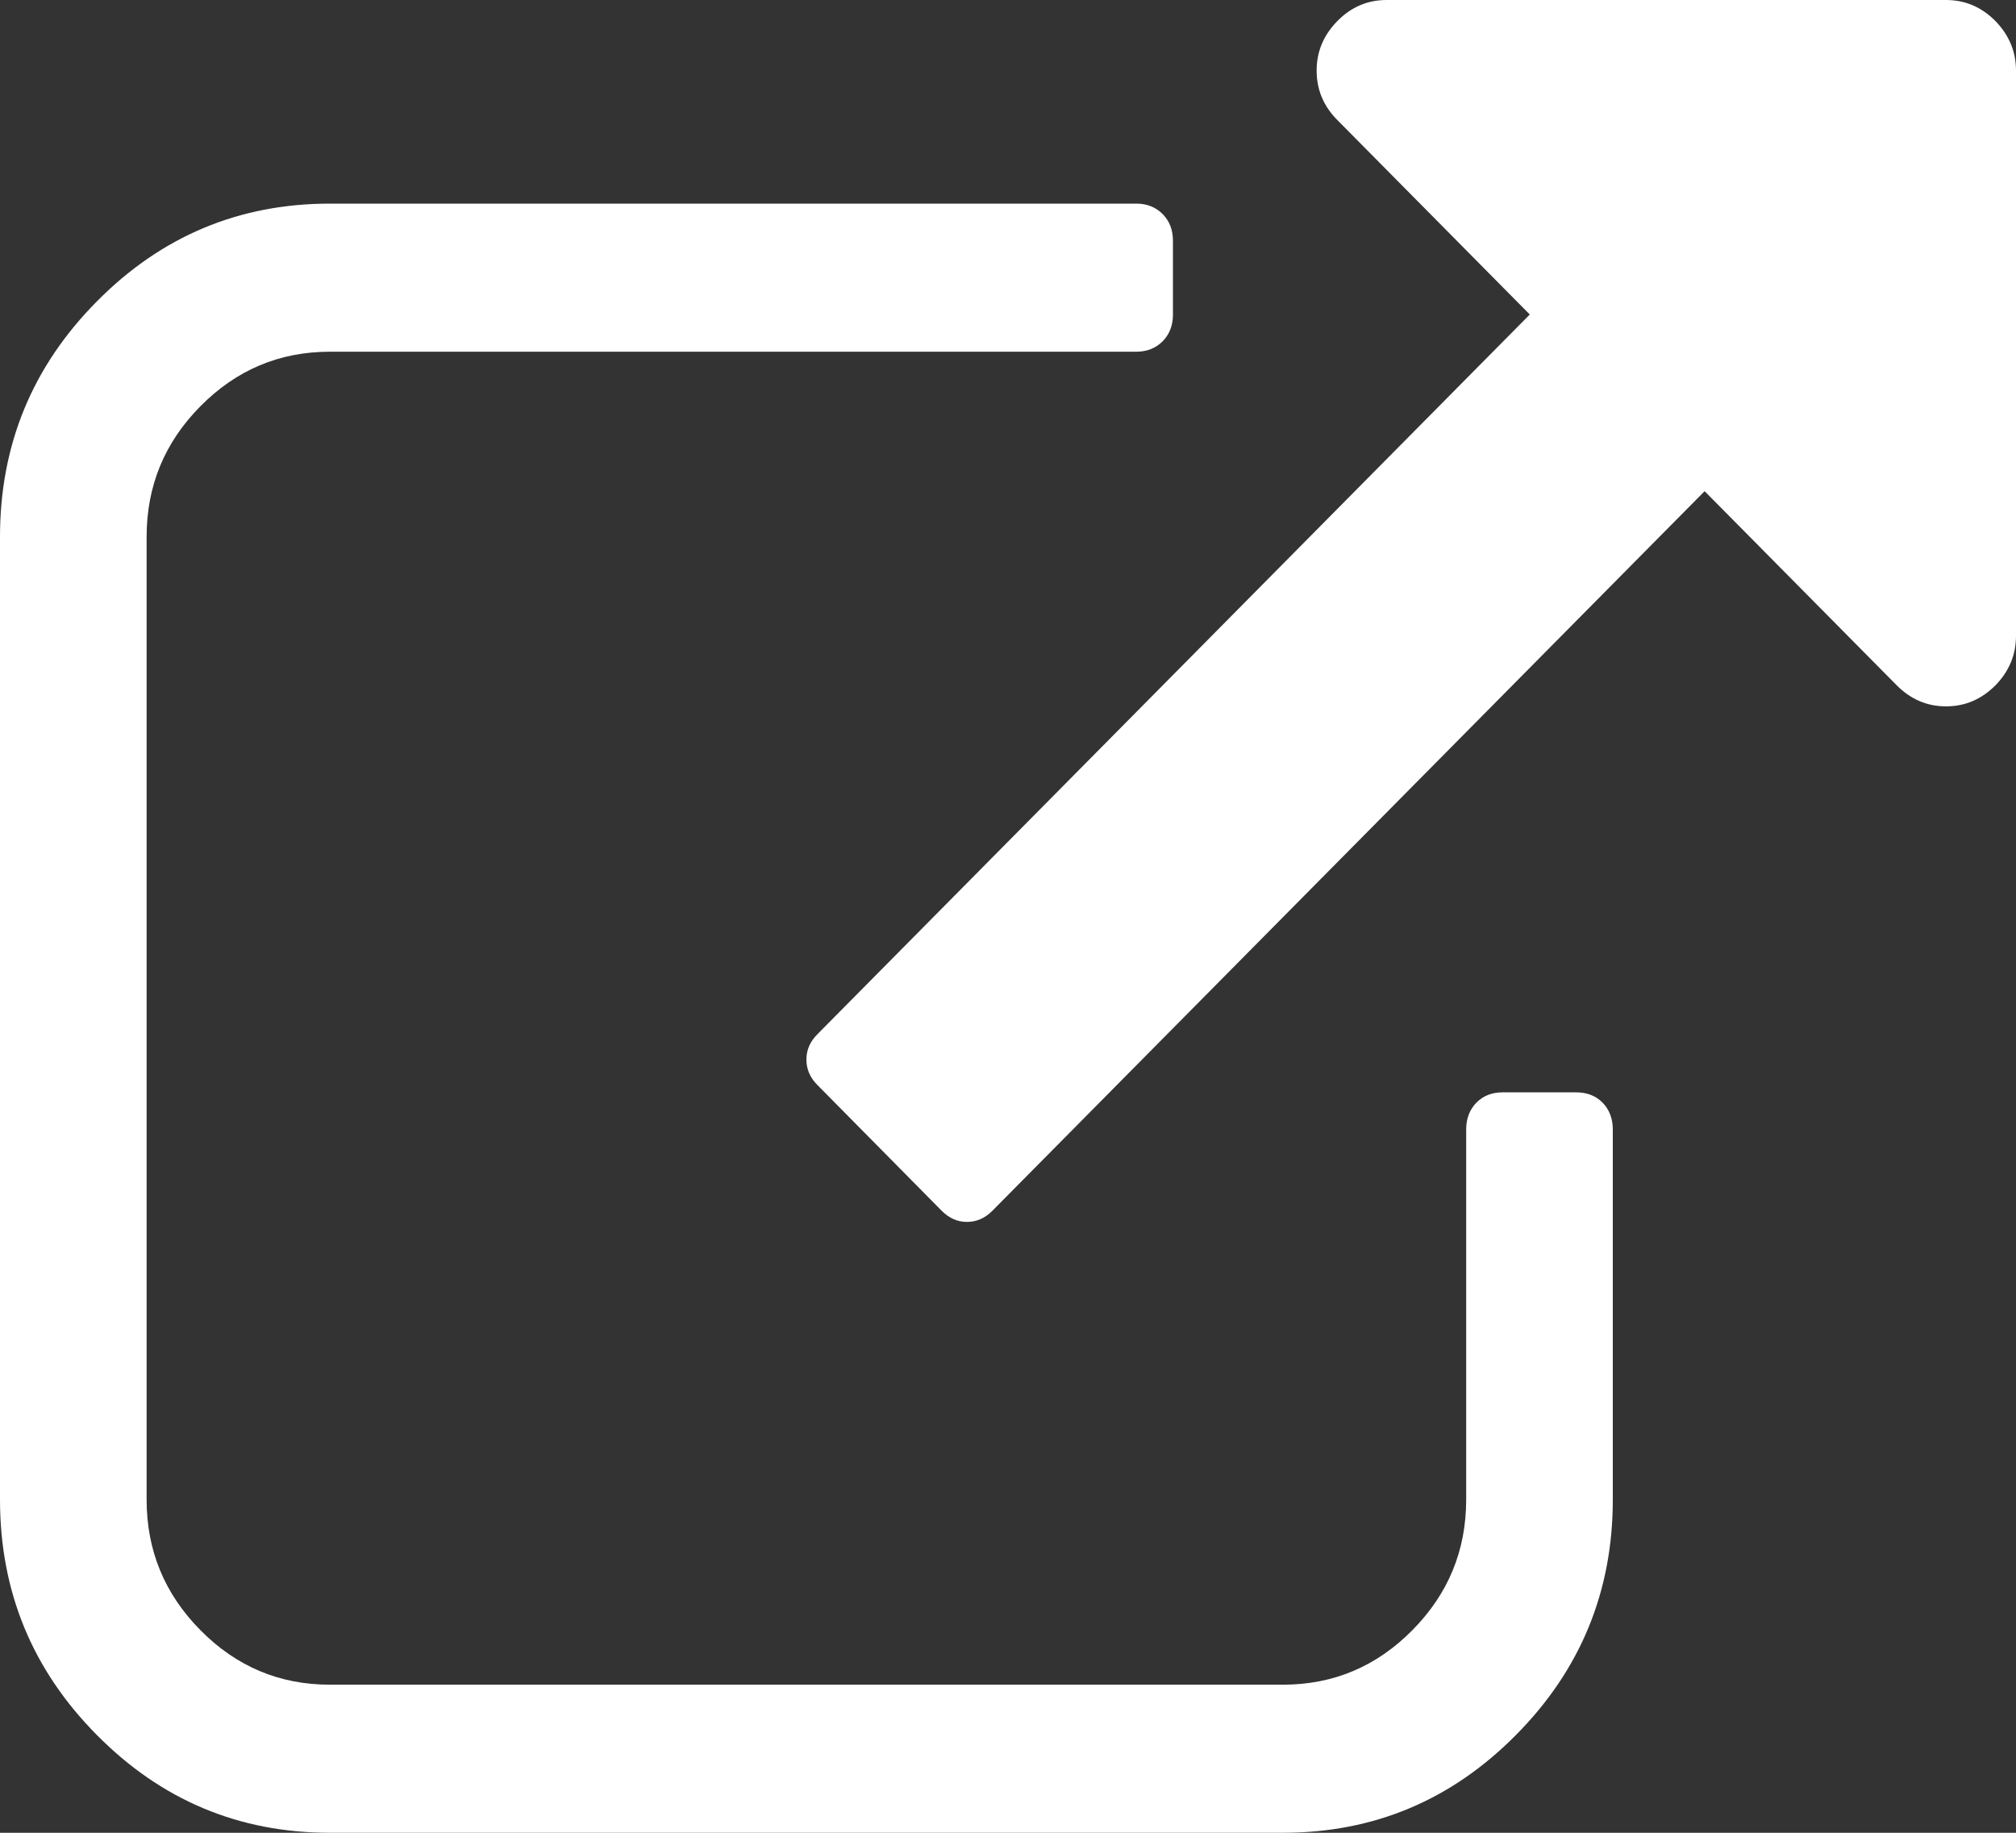 <?xml version="1.0" encoding="UTF-8"?>
<svg width="11px" height="10px" viewBox="0 0 11 10" version="1.1" xmlns="http://www.w3.org/2000/svg" xmlns:xlink="http://www.w3.org/1999/xlink">
    <rect x="0" y="0" width="11" height="10" fill="#333333" stroke="none"/>
    <!-- Generator: Sketch 49.3 (51167) - http://www.bohemiancoding.com/sketch -->
    <title>support</title>
    <desc>Created with Sketch.</desc>
    <defs></defs>
    <g id="support" stroke="none" stroke-width="1" fill="none" fill-rule="evenodd">
        <g id="external-link-symbol-(1)" fill="#FFFFFF" fill-rule="nonzero">
            <path d="M8.6,5.96 L8.2,5.96 C8.141,5.96 8.094,5.978 8.056,6.016 C8.019,6.054 8,6.103 8,6.162 L8,8.182 C8,8.46 7.902,8.697 7.706,8.895 C7.51,9.093 7.275,9.192 7,9.192 L1.8,9.192 C1.525,9.192 1.29,9.093 1.094,8.895 C0.898,8.697 0.8,8.46 0.8,8.182 L0.8,2.929 C0.8,2.651 0.898,2.414 1.094,2.216 C1.29,2.018 1.525,1.919 1.8,1.919 L6.2,1.919 C6.258,1.919 6.306,1.9 6.344,1.862 C6.381,1.824 6.4,1.776 6.4,1.717 L6.4,1.313 C6.4,1.254 6.381,1.206 6.344,1.168 C6.306,1.13 6.258,1.111 6.2,1.111 L1.8,1.111 C1.304,1.111 0.88,1.289 0.528,1.645 C0.176,2 0,2.428 0,2.929 L0,8.182 C0,8.683 0.176,9.111 0.528,9.466 C0.88,9.822 1.304,10 1.8,10 L7,10 C7.496,10 7.92,9.822 8.272,9.466 C8.624,9.111 8.8,8.683 8.8,8.182 L8.8,6.162 C8.8,6.103 8.781,6.054 8.744,6.016 C8.706,5.978 8.658,5.96 8.6,5.96 Z" id="Shape"></path>
            <path d="M10.887,0.114 C10.811,0.038 10.722,0 10.618,0 L7.566,0 C7.462,0 7.373,0.038 7.298,0.114 C7.222,0.191 7.184,0.281 7.184,0.385 C7.184,0.49 7.222,0.58 7.298,0.656 L8.347,1.716 L4.46,5.643 C4.42,5.683 4.4,5.729 4.4,5.781 C4.4,5.834 4.42,5.88 4.46,5.92 L5.139,6.607 C5.179,6.647 5.225,6.667 5.276,6.667 C5.328,6.667 5.374,6.647 5.414,6.607 L9.301,2.68 L10.35,3.74 C10.426,3.816 10.515,3.854 10.618,3.854 C10.722,3.854 10.811,3.816 10.887,3.74 C10.962,3.664 11,3.573 11,3.469 L11,0.385 C11,0.281 10.962,0.191 10.887,0.114 Z" id="Shape"></path>
        </g>
    </g>
</svg>